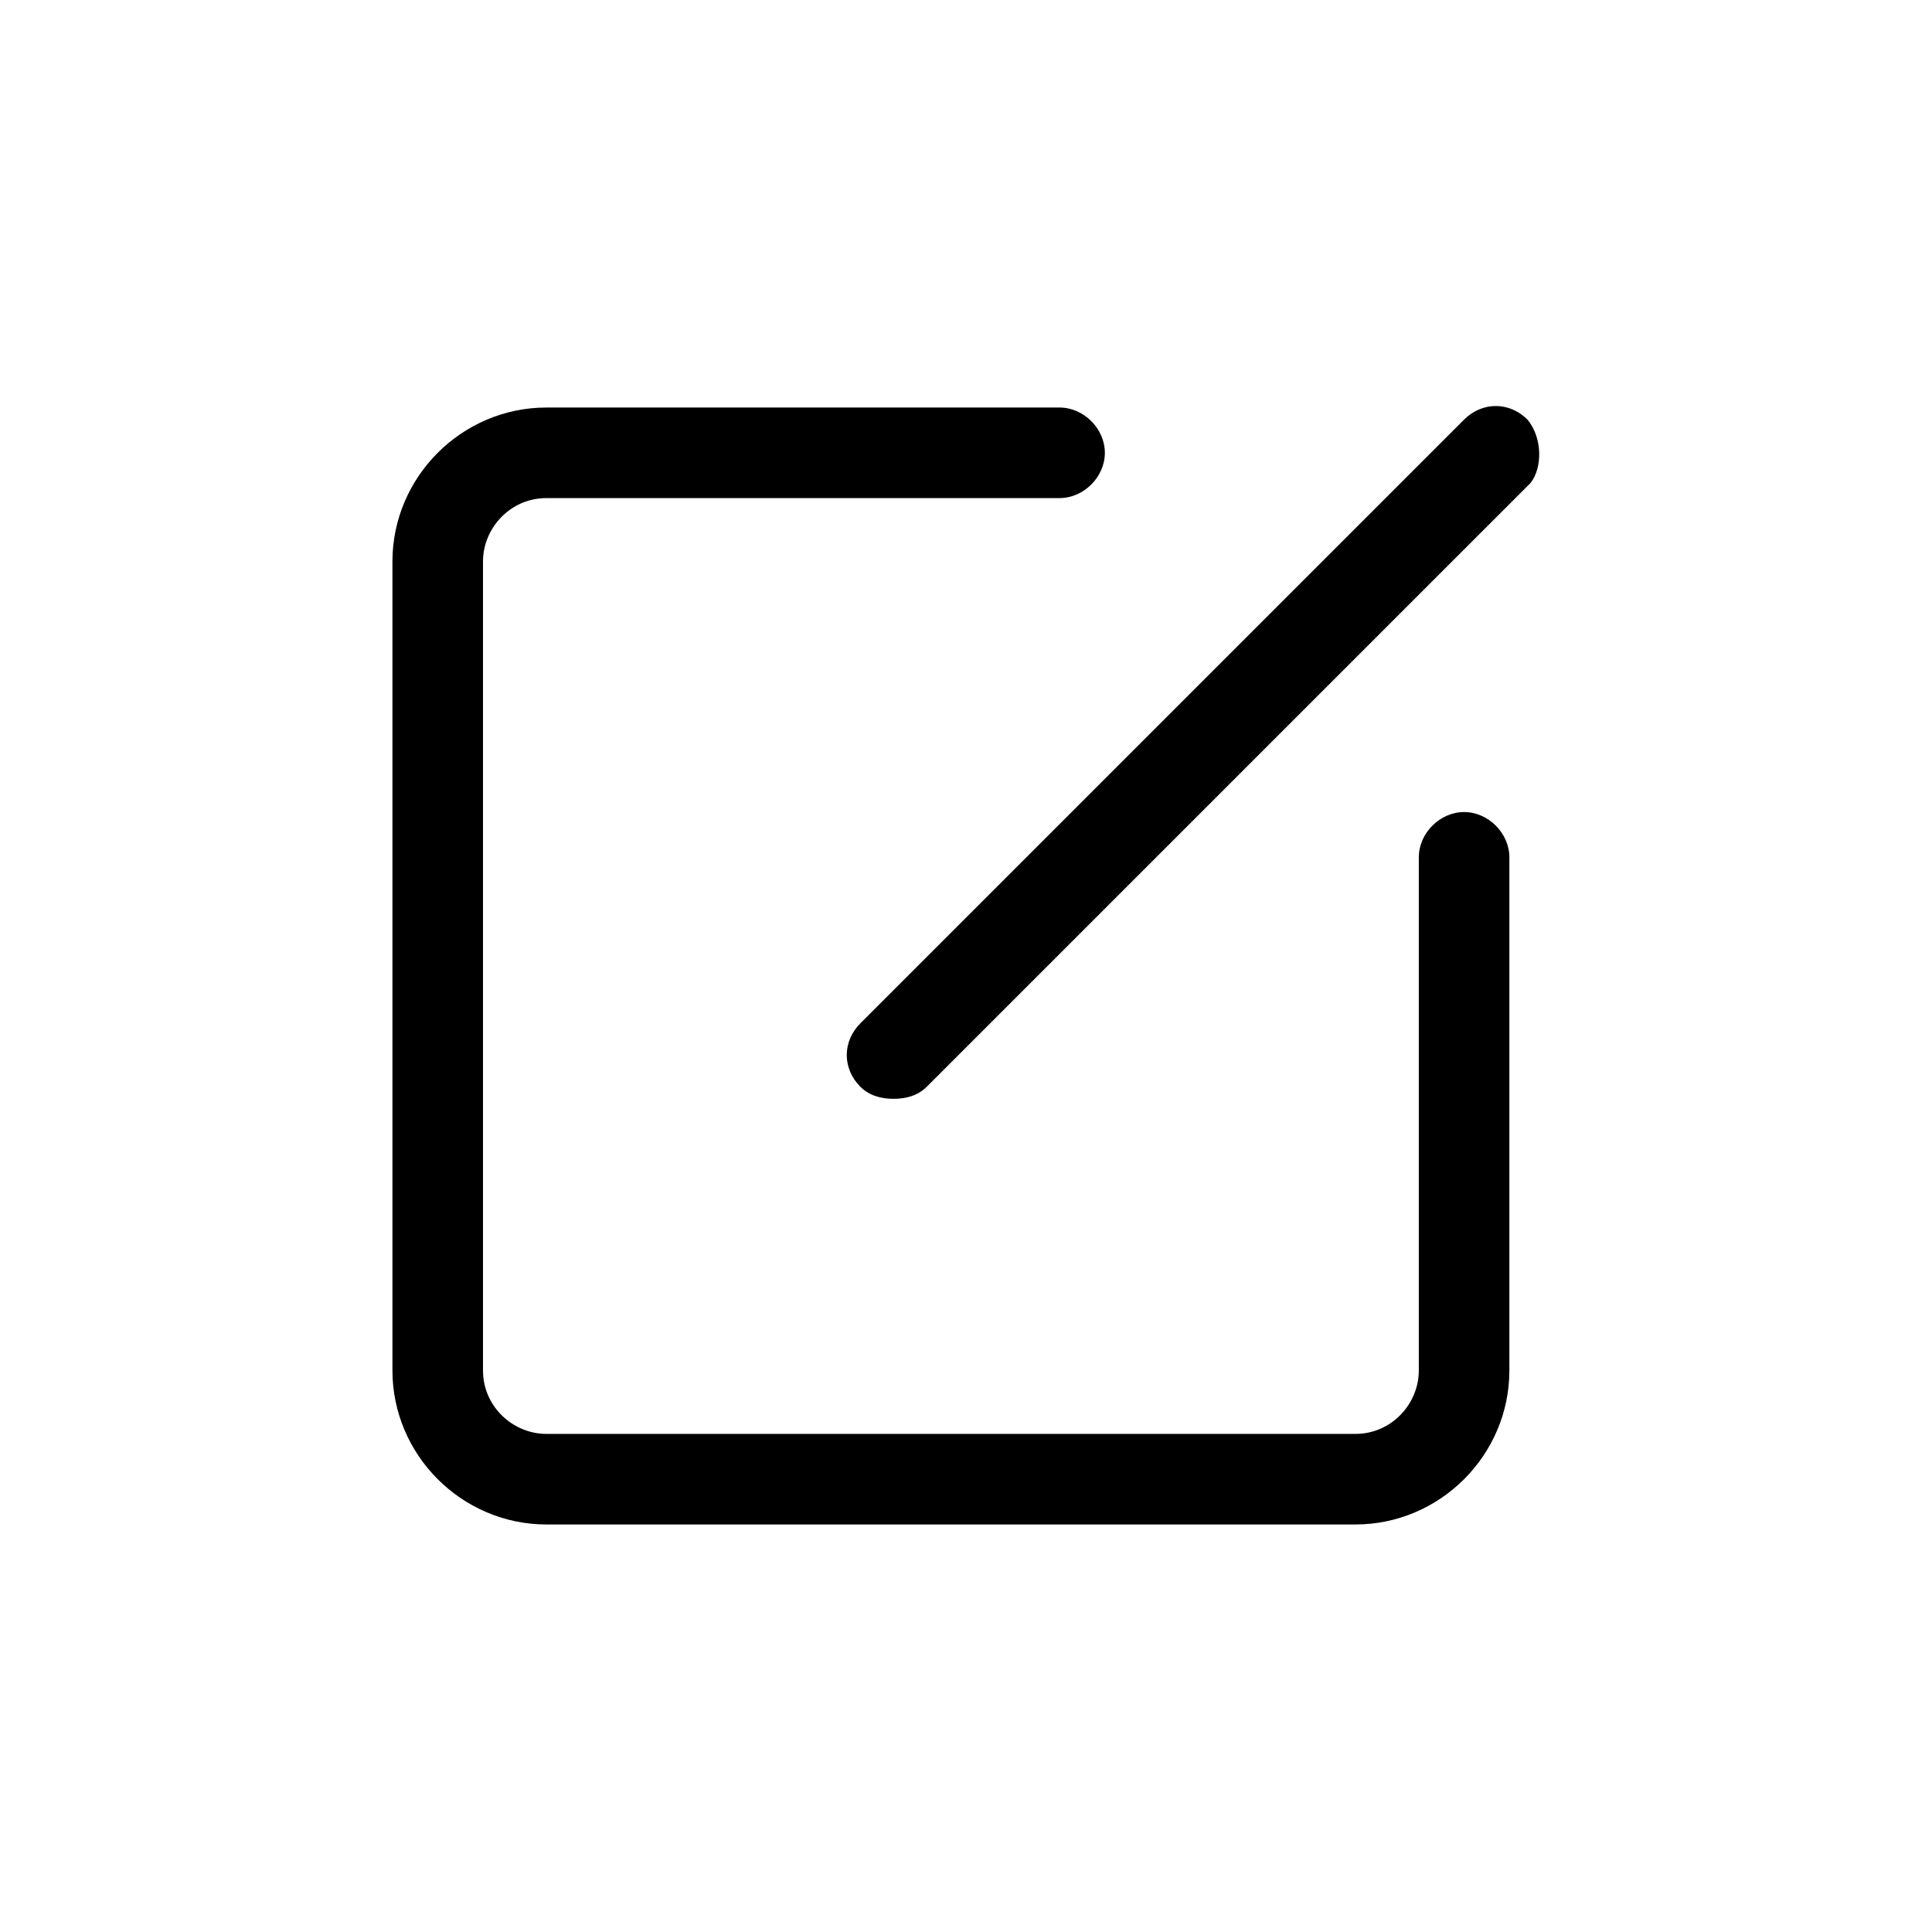 <?xml version="1.0" standalone="no"?><!DOCTYPE svg PUBLIC "-//W3C//DTD SVG 1.1//EN" "http://www.w3.org/Graphics/SVG/1.1/DTD/svg11.dtd"><svg t="1606880236679" class="icon" viewBox="0 0 1024 1024" version="1.1" xmlns="http://www.w3.org/2000/svg" p-id="1619" width="32" height="32" xmlns:xlink="http://www.w3.org/1999/xlink"><defs><style type="text/css"></style></defs><path d="M776 430.4c-12.8 0-24 11.2-24 24v272c0 17.6-14.4 33.6-33.6 33.6H289.6c-17.6 0-33.6-14.4-33.6-33.6V297.6c0-17.6 14.4-33.6 33.6-33.6h272c12.8 0 24-11.2 24-24s-11.2-24-24-24h-272c-44.8 0-81.6 36.8-81.6 81.6v428.8c0 44.8 36.8 81.6 81.6 81.6h428.8c44.8 0 81.6-36.8 81.6-81.6v-272c0-12.8-11.2-24-24-24z" p-id="1620"></path><path d="M809.6 222.4c-9.6-9.6-24-9.6-33.6 0l-320 320c-9.6 9.6-9.6 24 0 33.6 4.8 4.8 11.2 6.4 17.6 6.4s12.8-1.6 17.6-6.4l320-320c6.4-8 6.4-24-1.6-33.6z" p-id="1621"></path></svg>